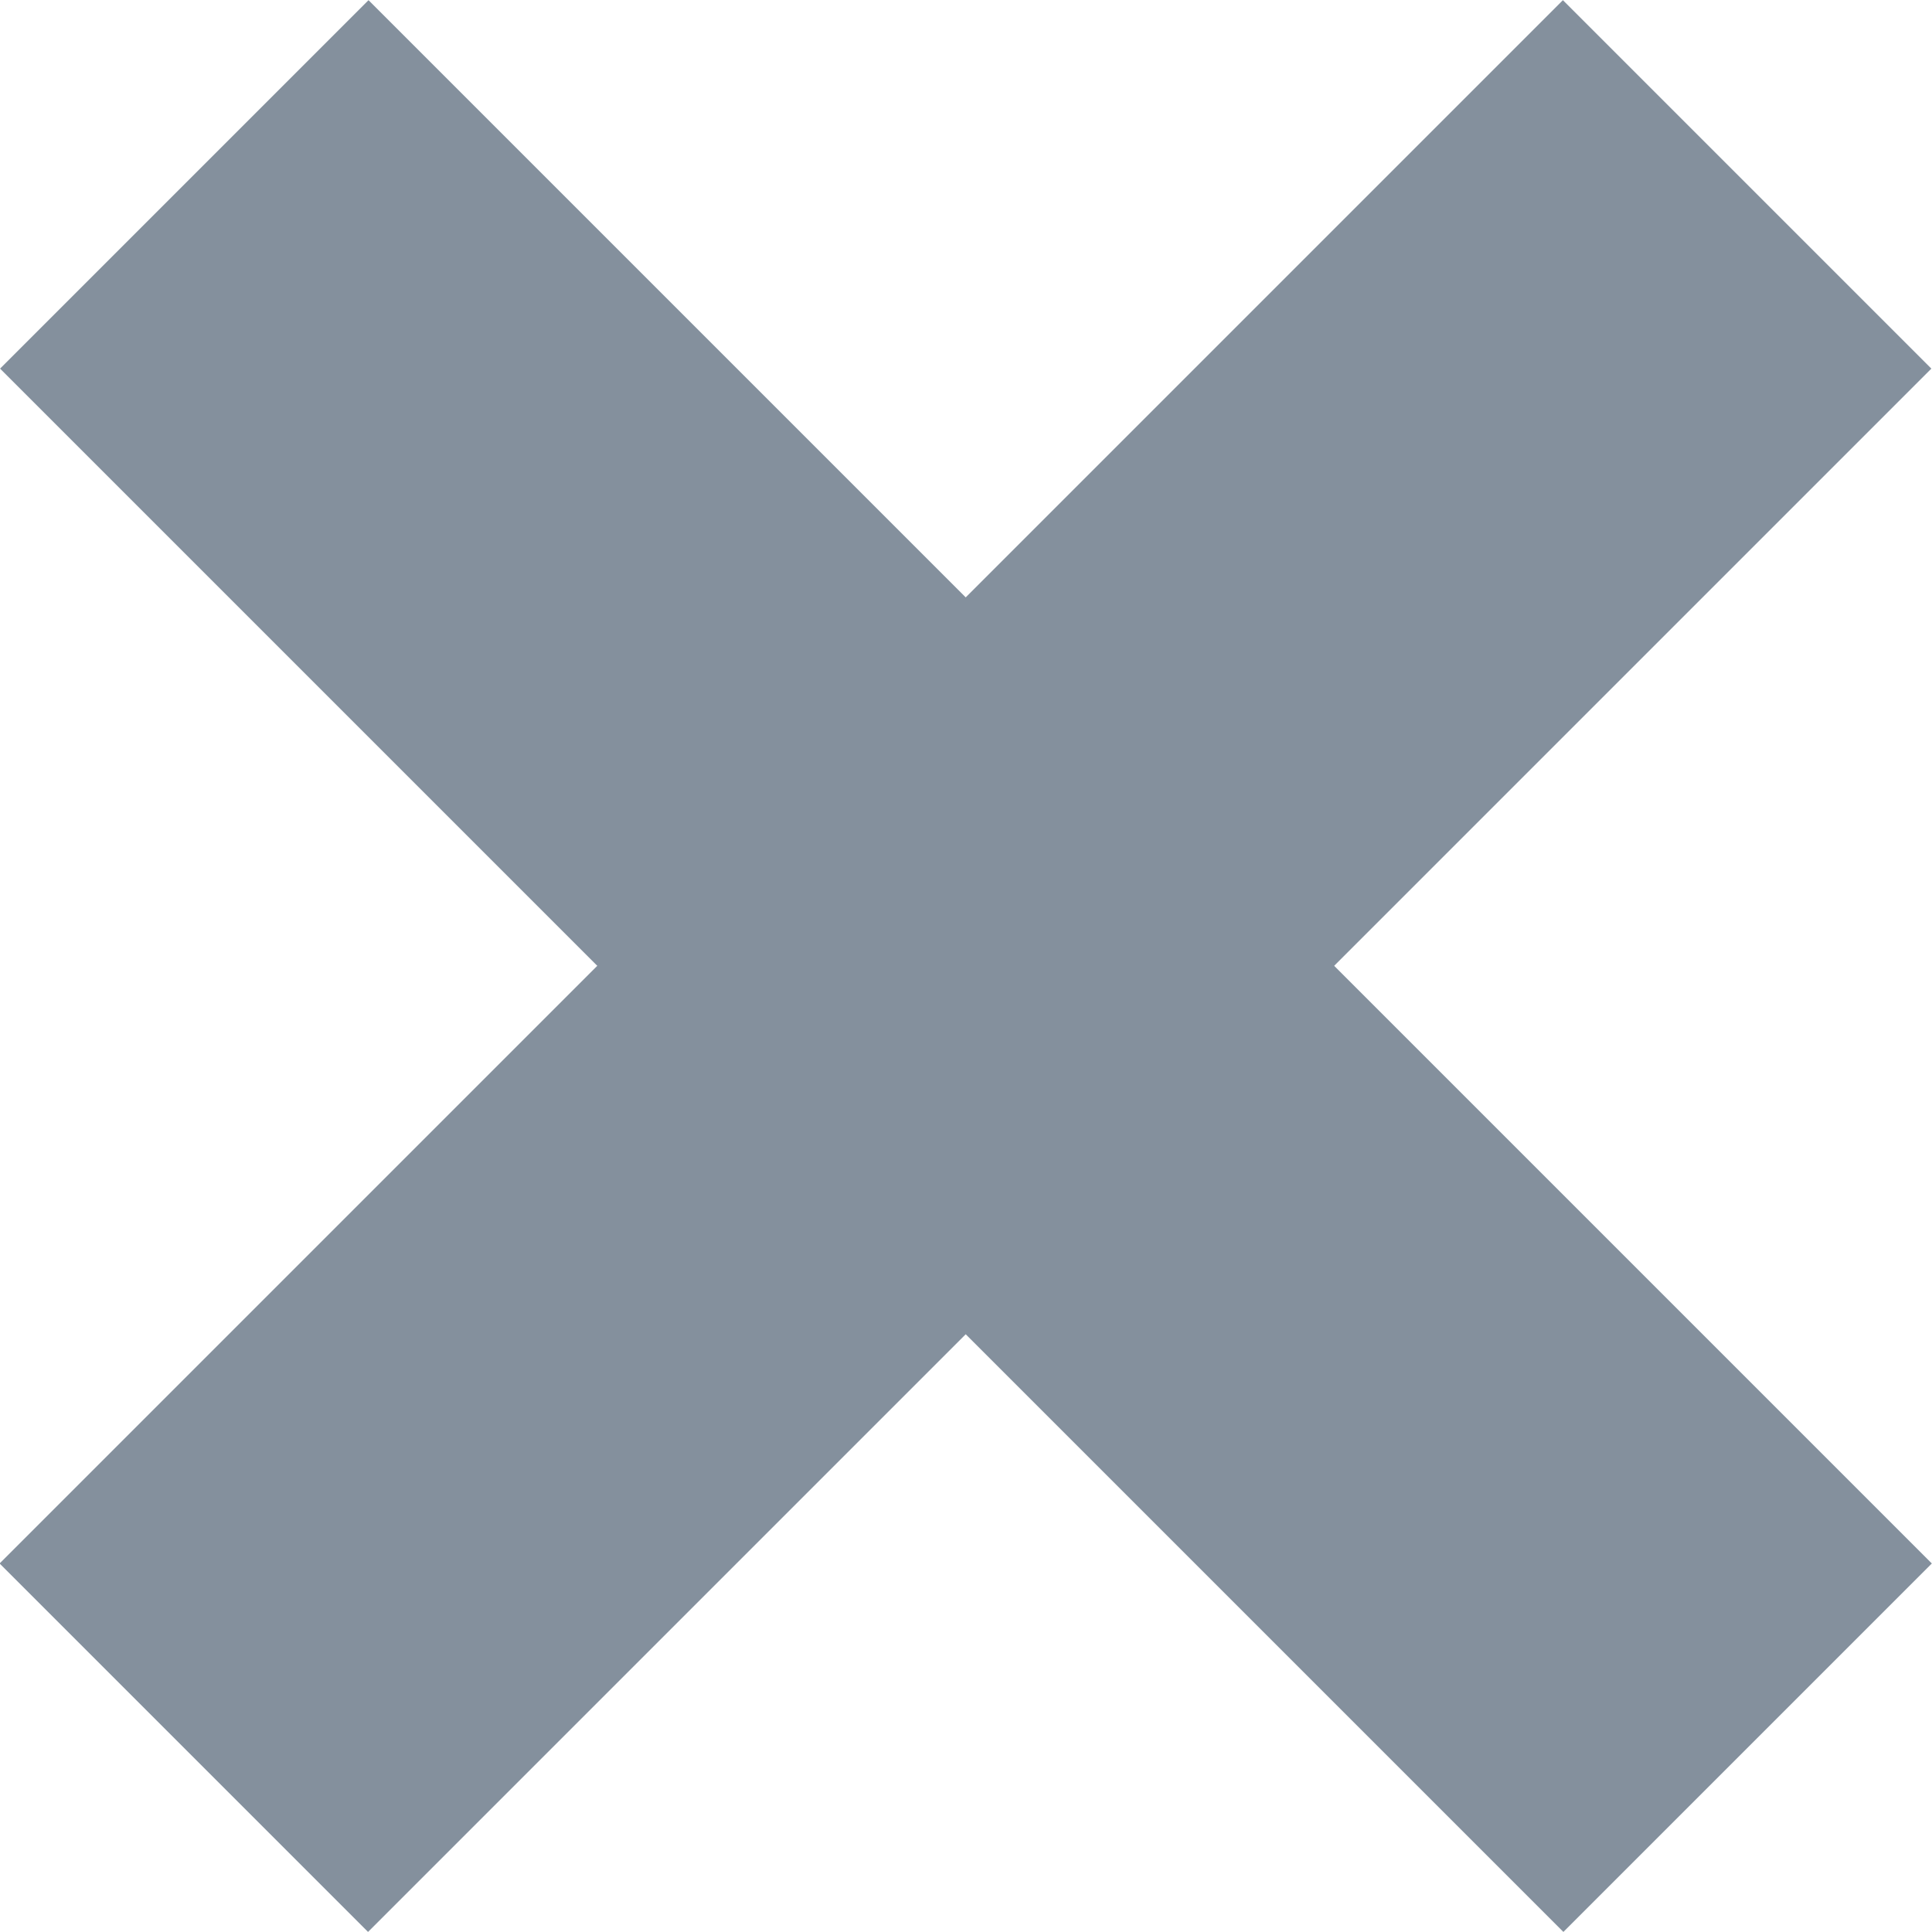 <?xml version="1.0" encoding="utf-8"?>
<!-- Generator: Adobe Illustrator 16.0.4, SVG Export Plug-In . SVG Version: 6.00 Build 0)  -->
<!DOCTYPE svg PUBLIC "-//W3C//DTD SVG 1.1//EN" "http://www.w3.org/Graphics/SVG/1.1/DTD/svg11.dtd">
<svg version="1.1" id="Layer_1" xmlns="http://www.w3.org/2000/svg" xmlns:xlink="http://www.w3.org/1999/xlink" x="0px" y="0px"
	 width="8.041px" height="8.042px" viewBox="0 0 8.041 8.042" enable-background="new 0 0 8.041 8.042" xml:space="preserve">
<g>
	
		<rect x="-0.581" y="2.937" transform="matrix(0.707 0.707 -0.707 0.707 4.021 -1.665)" fill="#84909D" width="9.203" height="2.169"/>
	
		<rect x="2.936" y="-0.58" transform="matrix(0.707 0.707 -0.707 0.707 4.019 -1.665)" fill="#84909D" width="2.169" height="9.203"/>
</g>
</svg>
